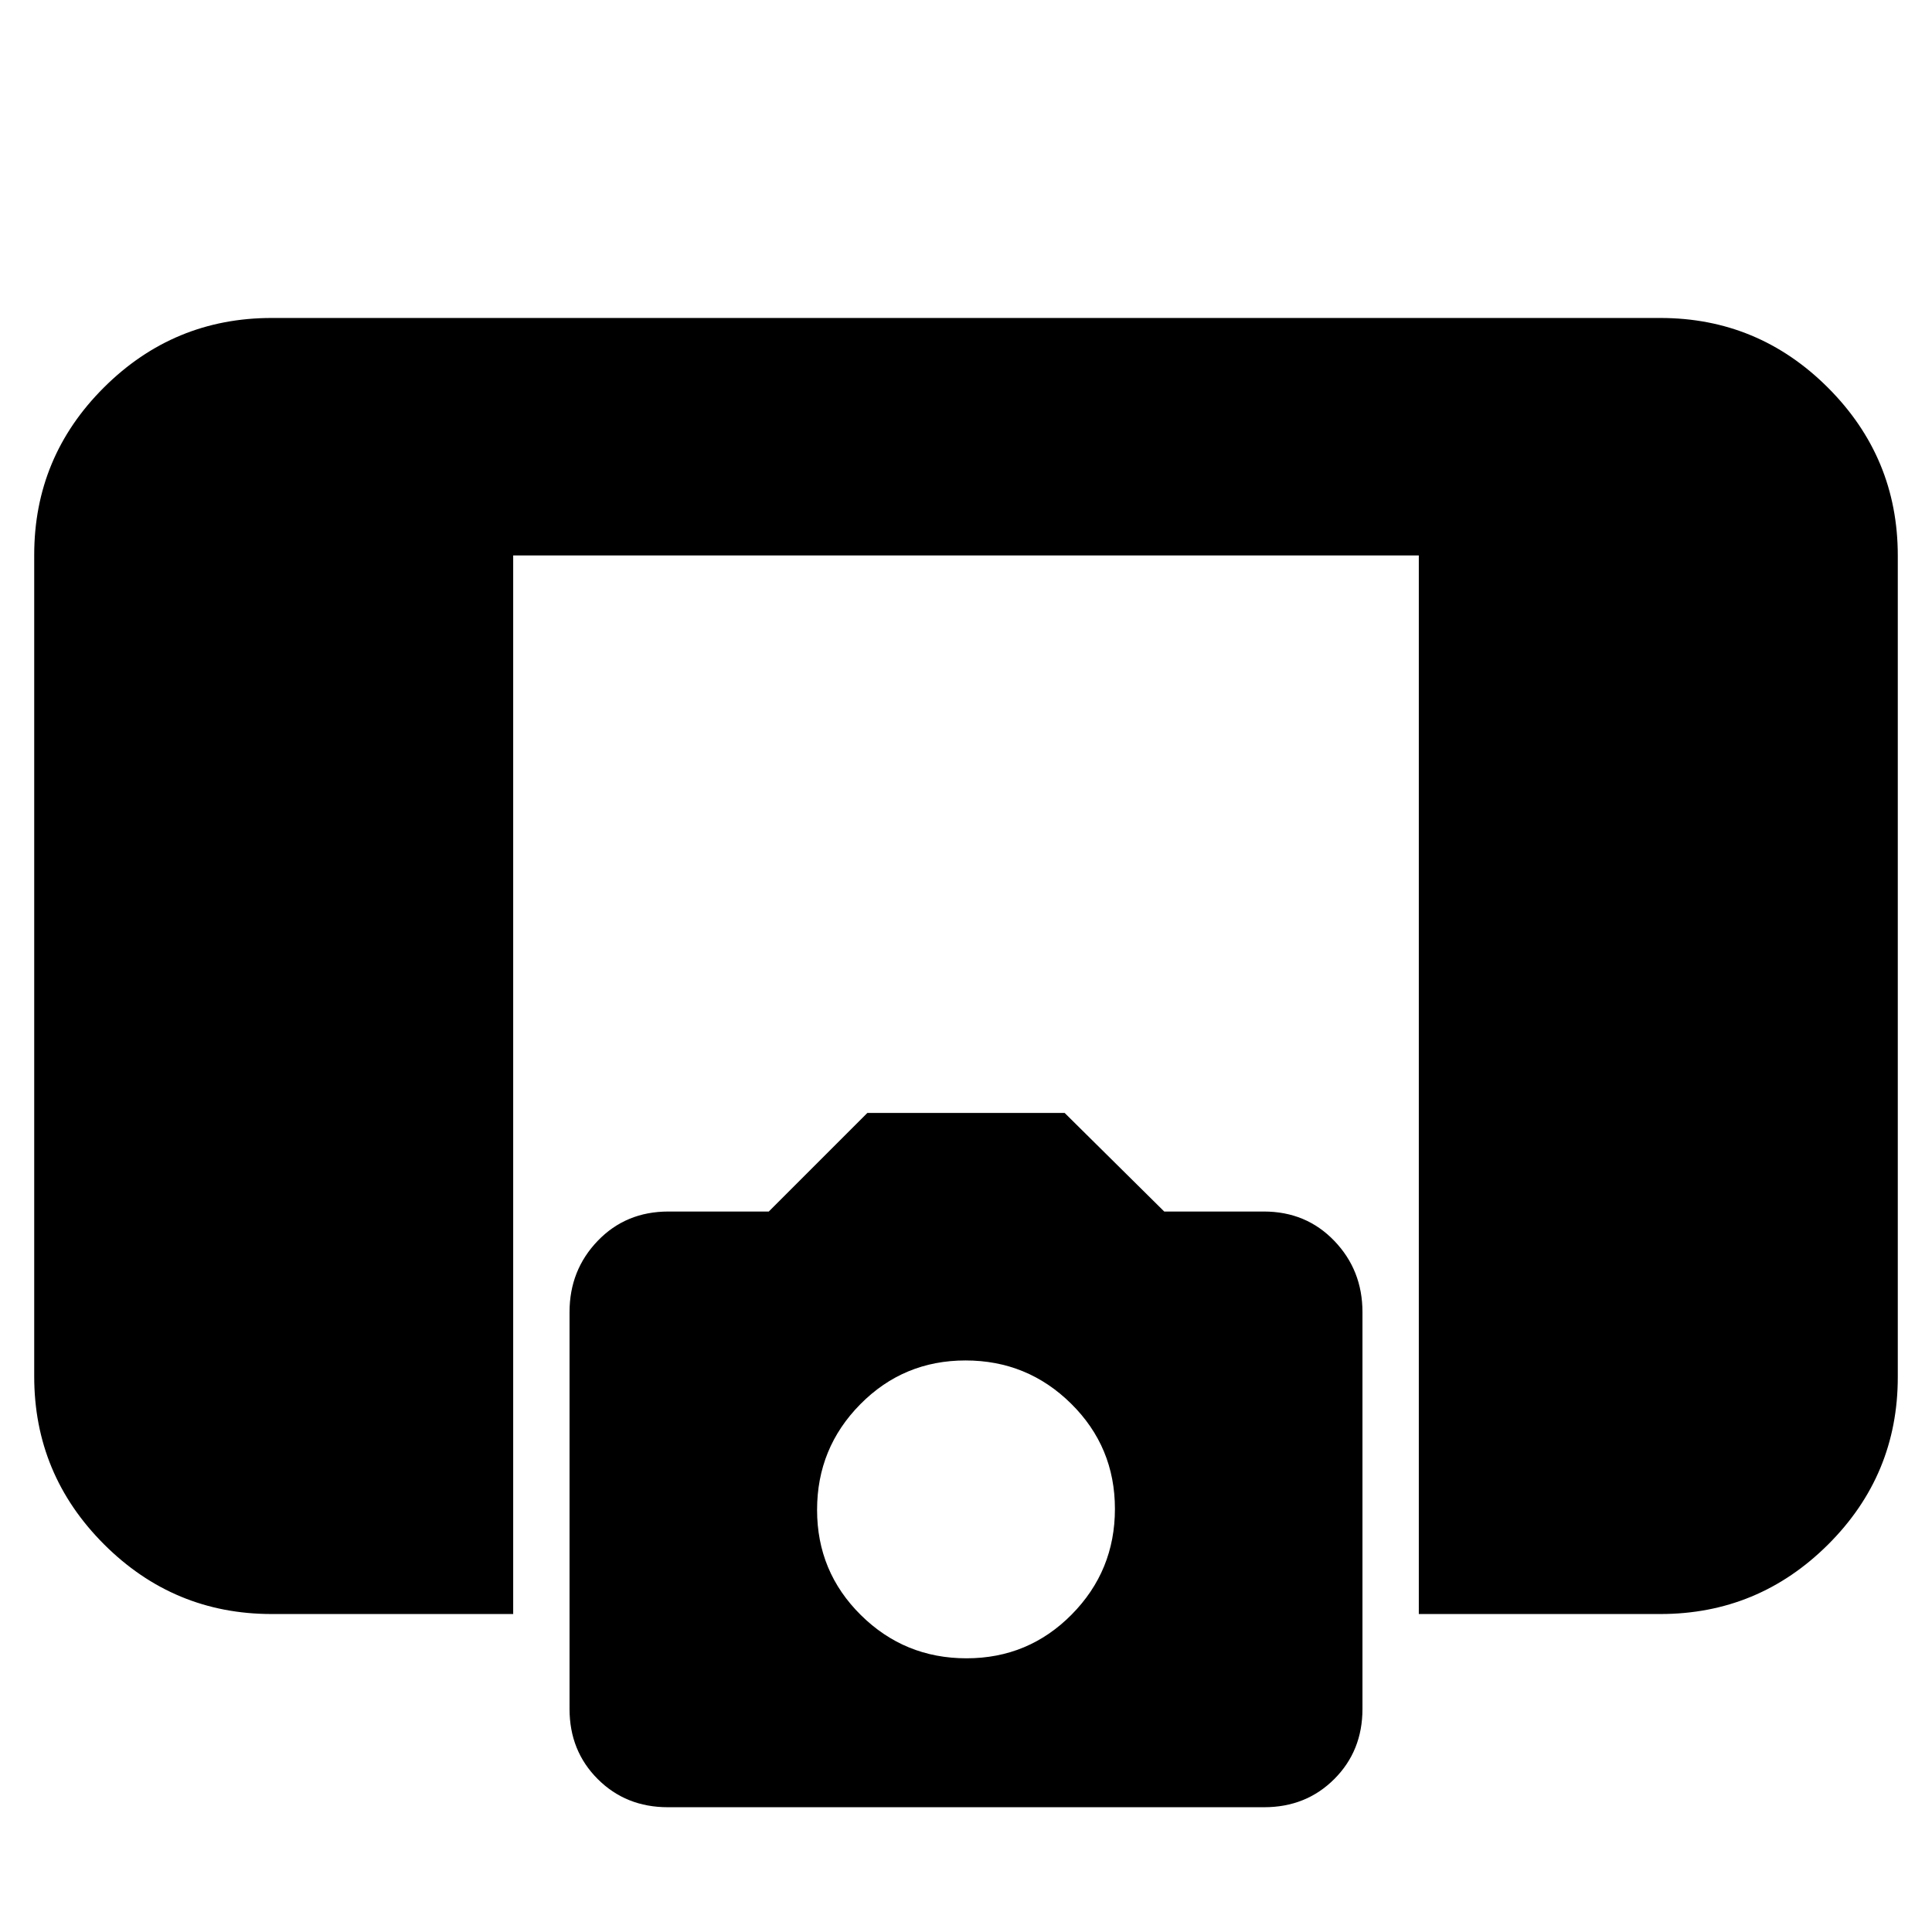 <svg xmlns="http://www.w3.org/2000/svg" height="20" viewBox="0 -960 960 960" width="20"><path d="M705-158v-526H255v526H135q-48.67 0-83.34-34.67Q17-227.35 17-276.04v-408.24q0-48.69 34.66-83.21Q86.33-802 135-802h690q48.67 0 83.34 34.67Q943-732.65 943-683.96v408.24q0 48.7-34.66 83.21Q873.67-158 825-158H705ZM331.86-62Q311-62 297-76t-14-34.82v-197.22q0-20.82 14-35.39T332.15-358H382l49-49h98l49.5 49H628q21 0 35 14.57t14 35.39v197.22Q677-90 663-76t-34.86 14H331.86Zm148.38-74q30.76 0 52.26-21.74 21.5-21.74 21.5-52.5t-21.74-52.26q-21.74-21.5-52.5-21.5t-52.26 21.74q-21.5 21.74-21.5 52.5t21.74 52.26q21.74 21.5 52.5 21.5Z"/></svg>